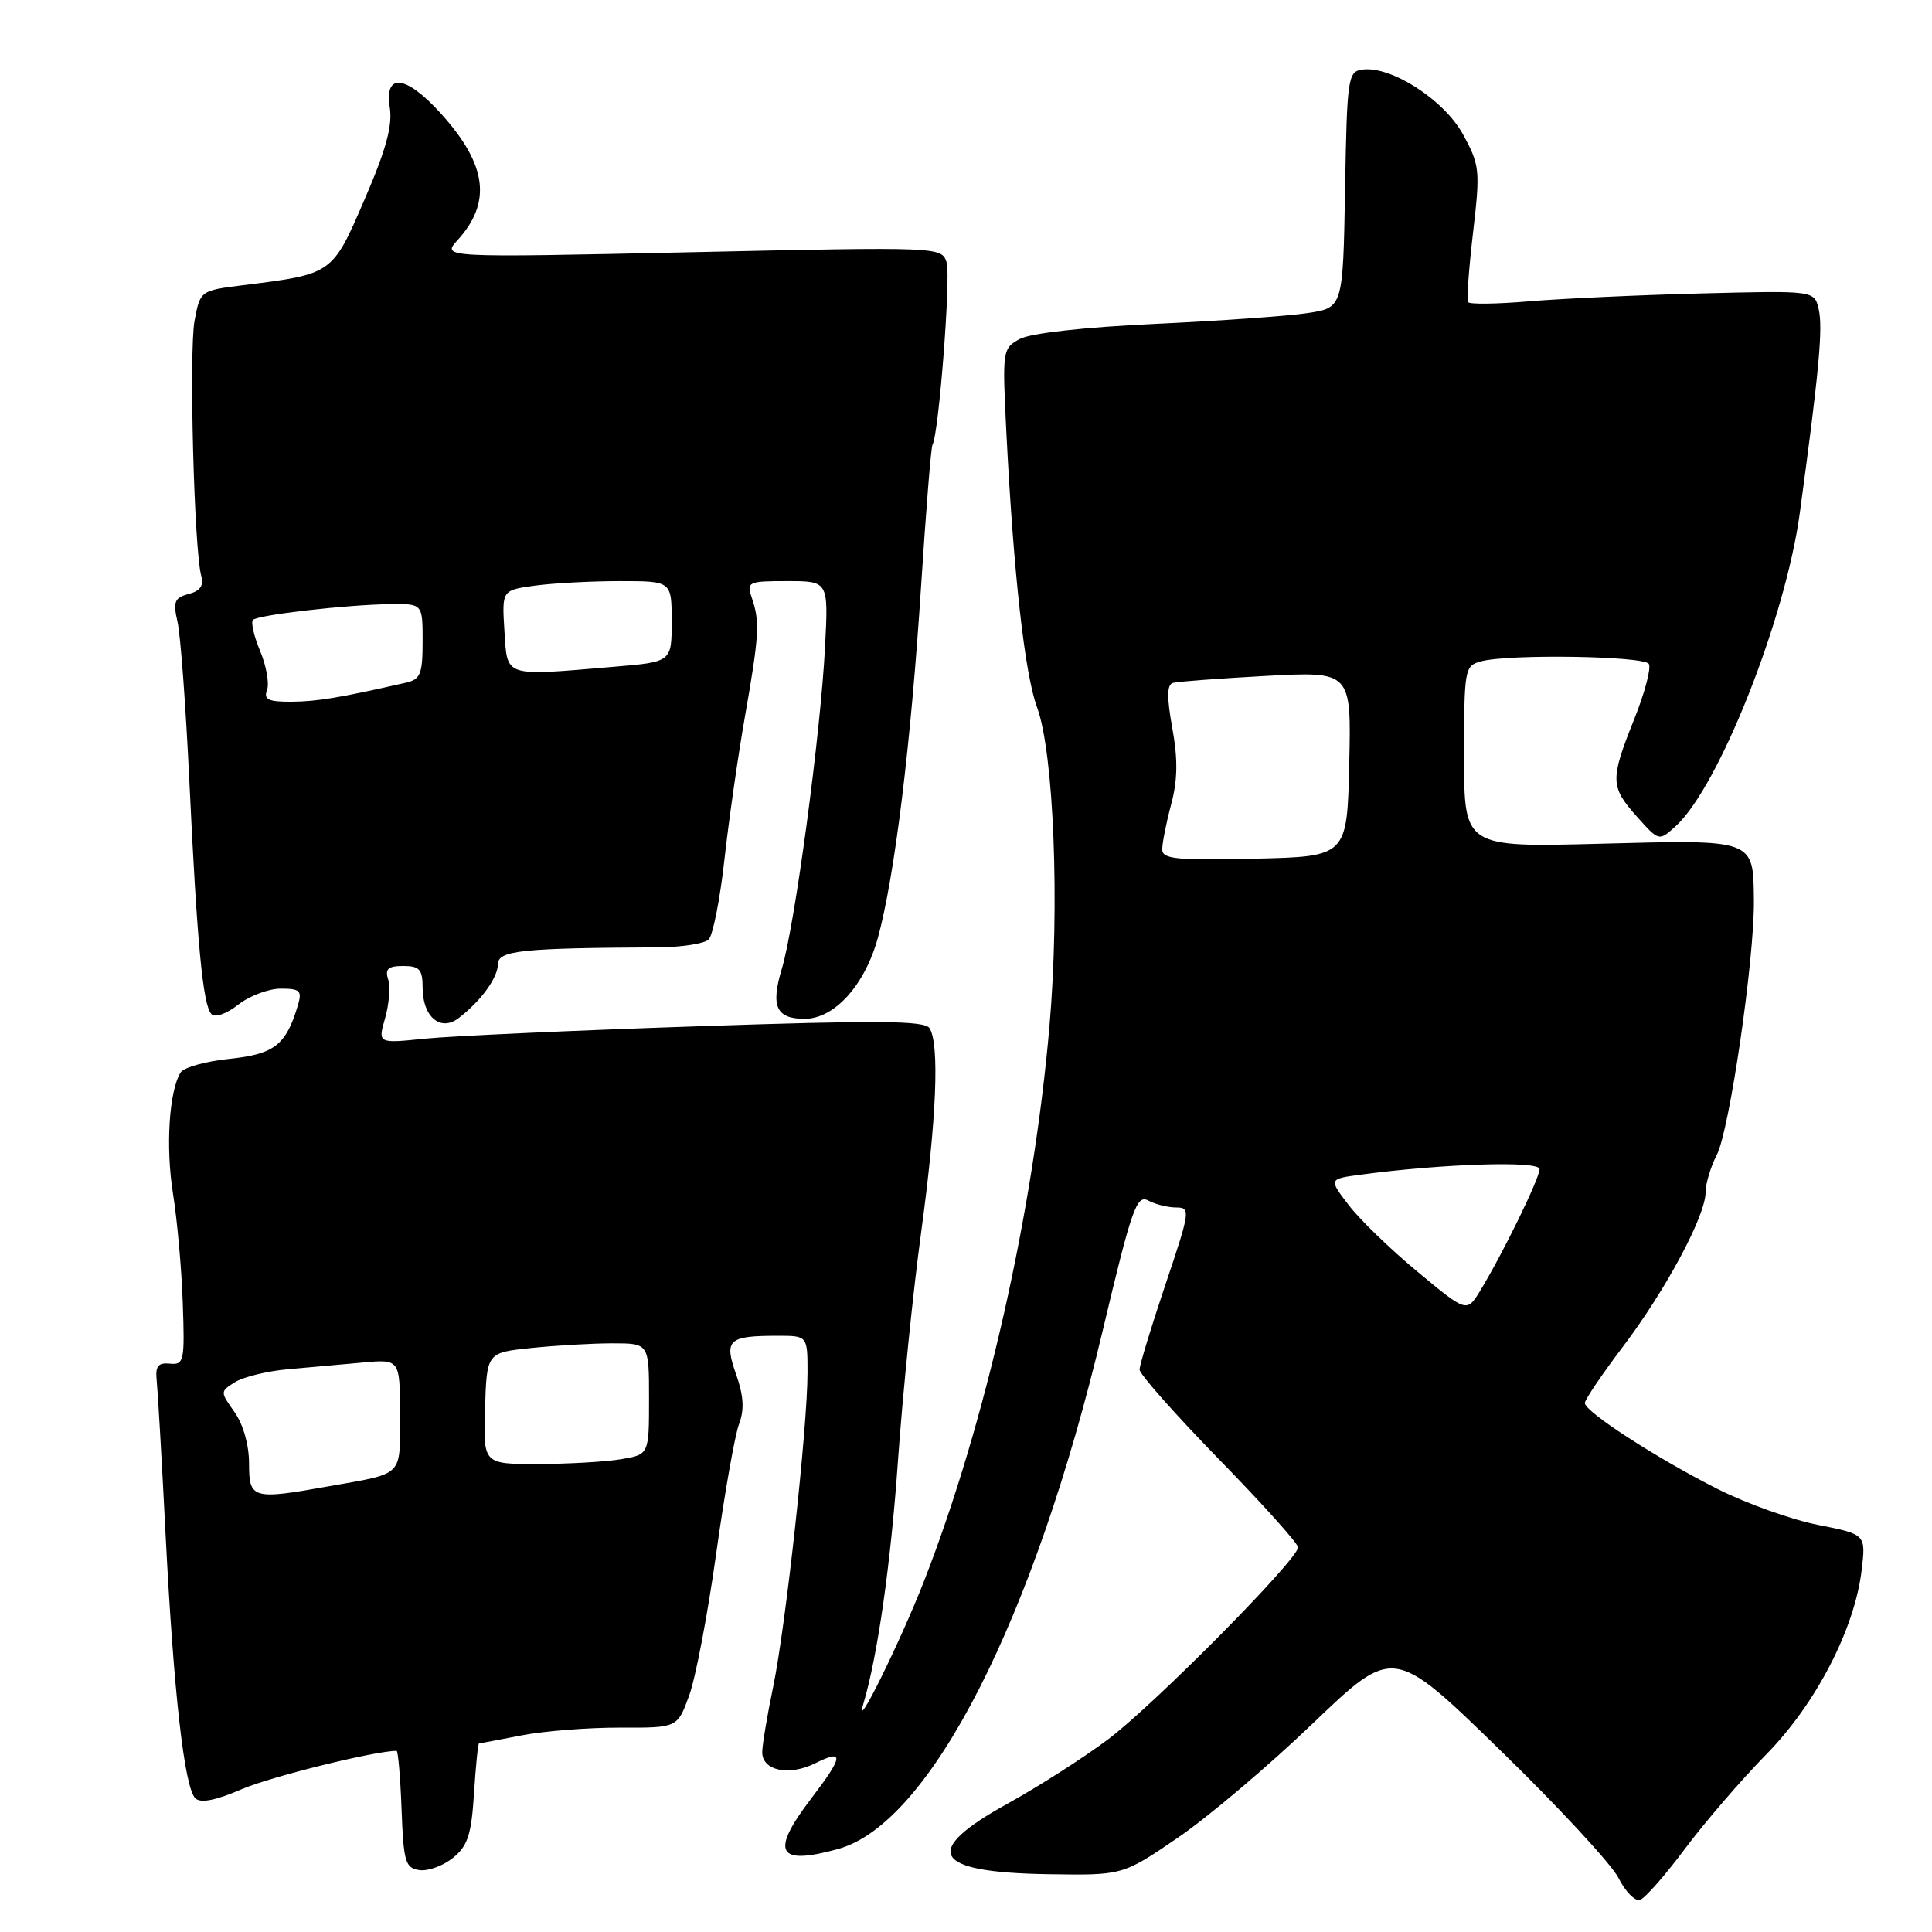 <?xml version="1.0" encoding="UTF-8" standalone="no"?>
<!DOCTYPE svg PUBLIC "-//W3C//DTD SVG 1.1//EN" "http://www.w3.org/Graphics/SVG/1.1/DTD/svg11.dtd" >
<svg xmlns="http://www.w3.org/2000/svg" xmlns:xlink="http://www.w3.org/1999/xlink" version="1.1" viewBox="0 0 256 256">
 <g >
 <path fill="currentColor"
d=" M 223.30 244.93 C 225.95 241.39 230.77 235.80 234.01 232.50 C 240.61 225.79 245.75 215.87 246.68 208.04 C 247.24 203.31 247.24 203.31 240.92 202.06 C 237.44 201.38 231.47 199.25 227.65 197.33 C 219.56 193.25 210.00 187.07 210.00 185.91 C 210.00 185.47 212.27 182.11 215.04 178.45 C 220.73 170.93 226.00 161.09 226.00 157.98 C 226.00 156.84 226.67 154.61 227.48 153.04 C 229.17 149.78 232.48 127.08 232.40 119.31 C 232.31 111.14 232.63 111.26 212.01 111.80 C 194.00 112.27 194.00 112.27 194.00 100.25 C 194.00 88.63 194.07 88.21 196.25 87.63 C 199.93 86.64 217.83 86.92 218.48 87.97 C 218.81 88.51 217.94 91.81 216.54 95.30 C 213.33 103.32 213.36 104.25 216.91 108.22 C 219.82 111.48 219.82 111.48 222.02 109.49 C 227.72 104.34 236.58 82.00 238.48 68.00 C 241.05 49.11 241.57 43.42 240.98 40.94 C 240.40 38.50 240.40 38.50 225.45 38.88 C 217.23 39.09 206.98 39.56 202.68 39.92 C 198.38 40.29 194.71 40.34 194.52 40.03 C 194.33 39.73 194.63 35.57 195.19 30.79 C 196.15 22.55 196.08 21.87 193.85 17.80 C 191.35 13.22 184.30 8.69 180.50 9.22 C 178.61 9.48 178.48 10.37 178.23 25.14 C 177.95 40.78 177.95 40.78 173.23 41.49 C 170.63 41.88 161.53 42.52 153.00 42.92 C 143.71 43.35 136.56 44.15 135.14 44.91 C 132.83 46.16 132.80 46.38 133.35 57.34 C 134.30 76.00 135.78 89.28 137.41 93.71 C 139.65 99.78 140.44 120.09 139.06 135.96 C 136.93 160.61 130.59 188.63 122.44 209.50 C 119.29 217.57 113.12 230.05 114.39 225.80 C 116.29 219.44 118.03 207.24 118.99 193.50 C 119.61 184.70 120.99 171.09 122.06 163.26 C 124.10 148.27 124.51 138.35 123.17 136.24 C 122.53 135.23 116.33 135.18 92.43 135.99 C 75.97 136.54 59.70 137.28 56.28 137.63 C 50.06 138.27 50.06 138.27 51.03 134.91 C 51.56 133.06 51.74 130.75 51.43 129.77 C 50.99 128.39 51.43 128.00 53.43 128.00 C 55.59 128.00 56.00 128.45 56.00 130.88 C 56.00 134.73 58.36 136.73 60.75 134.92 C 63.70 132.67 65.95 129.59 65.98 127.75 C 66.00 125.95 69.09 125.62 87.18 125.53 C 90.31 125.51 93.33 125.04 93.90 124.49 C 94.46 123.93 95.40 119.20 95.98 113.99 C 96.56 108.77 97.78 100.22 98.70 95.00 C 100.60 84.18 100.70 82.39 99.63 79.25 C 98.90 77.10 99.10 77.00 104.32 77.00 C 109.78 77.00 109.78 77.00 109.32 85.75 C 108.73 97.29 105.32 122.61 103.61 128.32 C 102.09 133.35 102.84 135.00 106.62 135.00 C 110.57 135.00 114.58 130.56 116.32 124.28 C 118.54 116.21 120.70 98.67 122.06 77.50 C 122.70 67.60 123.37 59.24 123.56 58.93 C 124.40 57.52 126.01 36.62 125.43 34.77 C 124.77 32.71 124.58 32.70 91.65 33.42 C 58.52 34.14 58.52 34.14 60.63 31.82 C 65.19 26.80 64.54 21.82 58.43 15.05 C 53.80 9.93 50.90 9.58 51.65 14.25 C 52.03 16.63 51.14 19.89 48.30 26.44 C 44.02 36.37 44.09 36.31 32.21 37.79 C 26.54 38.50 26.53 38.51 25.78 42.50 C 25.03 46.53 25.72 72.93 26.67 76.32 C 27.03 77.59 26.52 78.31 24.99 78.71 C 23.12 79.20 22.91 79.73 23.52 82.39 C 23.92 84.10 24.62 93.60 25.09 103.50 C 26.11 125.00 26.88 133.20 28.02 134.38 C 28.49 134.88 30.03 134.33 31.56 133.13 C 33.05 131.96 35.59 131.00 37.20 131.00 C 39.78 131.00 40.05 131.28 39.46 133.25 C 37.90 138.47 36.35 139.68 30.42 140.30 C 27.27 140.62 24.35 141.44 23.93 142.11 C 22.40 144.59 21.94 151.98 22.92 158.15 C 23.48 161.64 24.07 168.19 24.22 172.69 C 24.49 180.38 24.38 180.88 22.50 180.69 C 20.92 180.54 20.56 181.03 20.77 183.00 C 20.91 184.38 21.45 193.60 21.95 203.50 C 23.01 224.29 24.43 236.83 25.88 238.28 C 26.56 238.96 28.56 238.58 32.03 237.08 C 35.94 235.40 49.67 232.00 52.55 232.00 C 52.75 232.00 53.05 235.49 53.21 239.75 C 53.47 246.73 53.71 247.53 55.58 247.80 C 56.73 247.96 58.72 247.23 60.02 246.18 C 61.98 244.60 62.46 243.11 62.81 237.63 C 63.04 233.99 63.34 231.00 63.48 231.00 C 63.62 231.00 66.15 230.53 69.11 229.95 C 72.08 229.37 77.93 228.91 82.12 228.92 C 89.75 228.95 89.75 228.95 91.30 224.72 C 92.16 222.40 93.77 213.93 94.89 205.91 C 96.01 197.88 97.38 190.13 97.93 188.68 C 98.65 186.78 98.54 184.96 97.54 182.11 C 95.92 177.52 96.48 177.00 103.08 177.00 C 107.00 177.00 107.00 177.00 107.00 181.87 C 107.00 189.06 104.12 215.44 102.45 223.50 C 101.65 227.35 101.00 231.26 101.00 232.18 C 101.00 234.63 104.55 235.37 108.01 233.65 C 111.89 231.71 111.78 232.69 107.50 238.30 C 102.02 245.47 102.97 247.25 111.09 244.99 C 123.25 241.61 137.01 214.64 146.11 176.33 C 149.96 160.11 150.61 158.26 152.15 159.08 C 153.09 159.59 154.77 160.00 155.87 160.00 C 157.77 160.00 157.71 160.48 154.43 170.20 C 152.55 175.80 151.00 180.88 151.00 181.48 C 151.00 182.08 155.72 187.41 161.50 193.34 C 167.28 199.26 172.00 204.52 172.00 205.03 C 172.00 206.62 152.98 225.85 146.83 230.47 C 143.60 232.90 137.59 236.74 133.48 239.01 C 121.98 245.36 123.56 248.10 138.84 248.34 C 148.75 248.50 148.75 248.50 156.01 243.55 C 160.01 240.83 168.08 234.00 173.95 228.37 C 184.63 218.14 184.63 218.14 198.69 231.82 C 206.43 239.34 213.51 246.99 214.44 248.81 C 215.36 250.64 216.65 251.96 217.31 251.75 C 217.96 251.54 220.66 248.47 223.30 244.93 Z  M 33.00 193.90 C 33.00 191.46 32.22 188.72 31.07 187.10 C 29.16 184.42 29.16 184.38 31.15 183.14 C 32.25 182.45 35.37 181.69 38.08 181.44 C 40.78 181.20 45.25 180.80 48.00 180.55 C 53.00 180.09 53.00 180.09 53.00 187.48 C 53.00 195.77 53.61 195.16 43.57 196.94 C 33.44 198.75 33.00 198.62 33.00 193.90 Z  M 64.27 186.62 C 64.50 179.23 64.50 179.23 70.39 178.62 C 73.64 178.28 78.48 178.00 81.15 178.00 C 86.00 178.00 86.00 178.00 86.00 185.37 C 86.00 192.74 86.00 192.74 82.25 193.36 C 80.19 193.70 75.25 193.98 71.27 193.99 C 64.03 194.00 64.03 194.00 64.27 186.62 Z  M 187.85 168.53 C 184.26 165.56 180.15 161.57 178.70 159.67 C 176.06 156.22 176.06 156.22 180.28 155.65 C 191.23 154.19 204.00 153.79 204.00 154.91 C 204.00 156.13 199.18 166.01 196.17 170.97 C 194.36 173.94 194.36 173.94 187.85 168.53 Z  M 154.00 112.55 C 154.00 111.71 154.53 109.04 155.18 106.60 C 156.04 103.39 156.09 100.63 155.34 96.50 C 154.60 92.43 154.62 90.73 155.40 90.49 C 156.01 90.31 161.58 89.90 167.78 89.56 C 179.06 88.96 179.06 88.96 178.78 101.23 C 178.50 113.50 178.50 113.50 166.25 113.78 C 155.85 114.02 154.00 113.83 154.00 112.55 Z  M 35.38 91.44 C 35.71 90.59 35.30 88.27 34.48 86.29 C 33.65 84.31 33.22 82.45 33.52 82.14 C 34.20 81.47 45.95 80.12 51.75 80.05 C 56.00 80.00 56.00 80.00 56.00 84.98 C 56.00 89.33 55.71 90.03 53.75 90.47 C 44.94 92.47 42.04 92.95 38.64 92.98 C 35.56 93.00 34.91 92.69 35.38 91.44 Z  M 66.84 83.60 C 66.50 78.20 66.50 78.20 70.89 77.60 C 73.30 77.27 78.37 77.00 82.14 77.00 C 89.00 77.00 89.00 77.00 89.00 82.35 C 89.00 87.71 89.00 87.71 81.35 88.35 C 66.61 89.60 67.24 89.80 66.84 83.60 Z "/>
</g>
</svg>